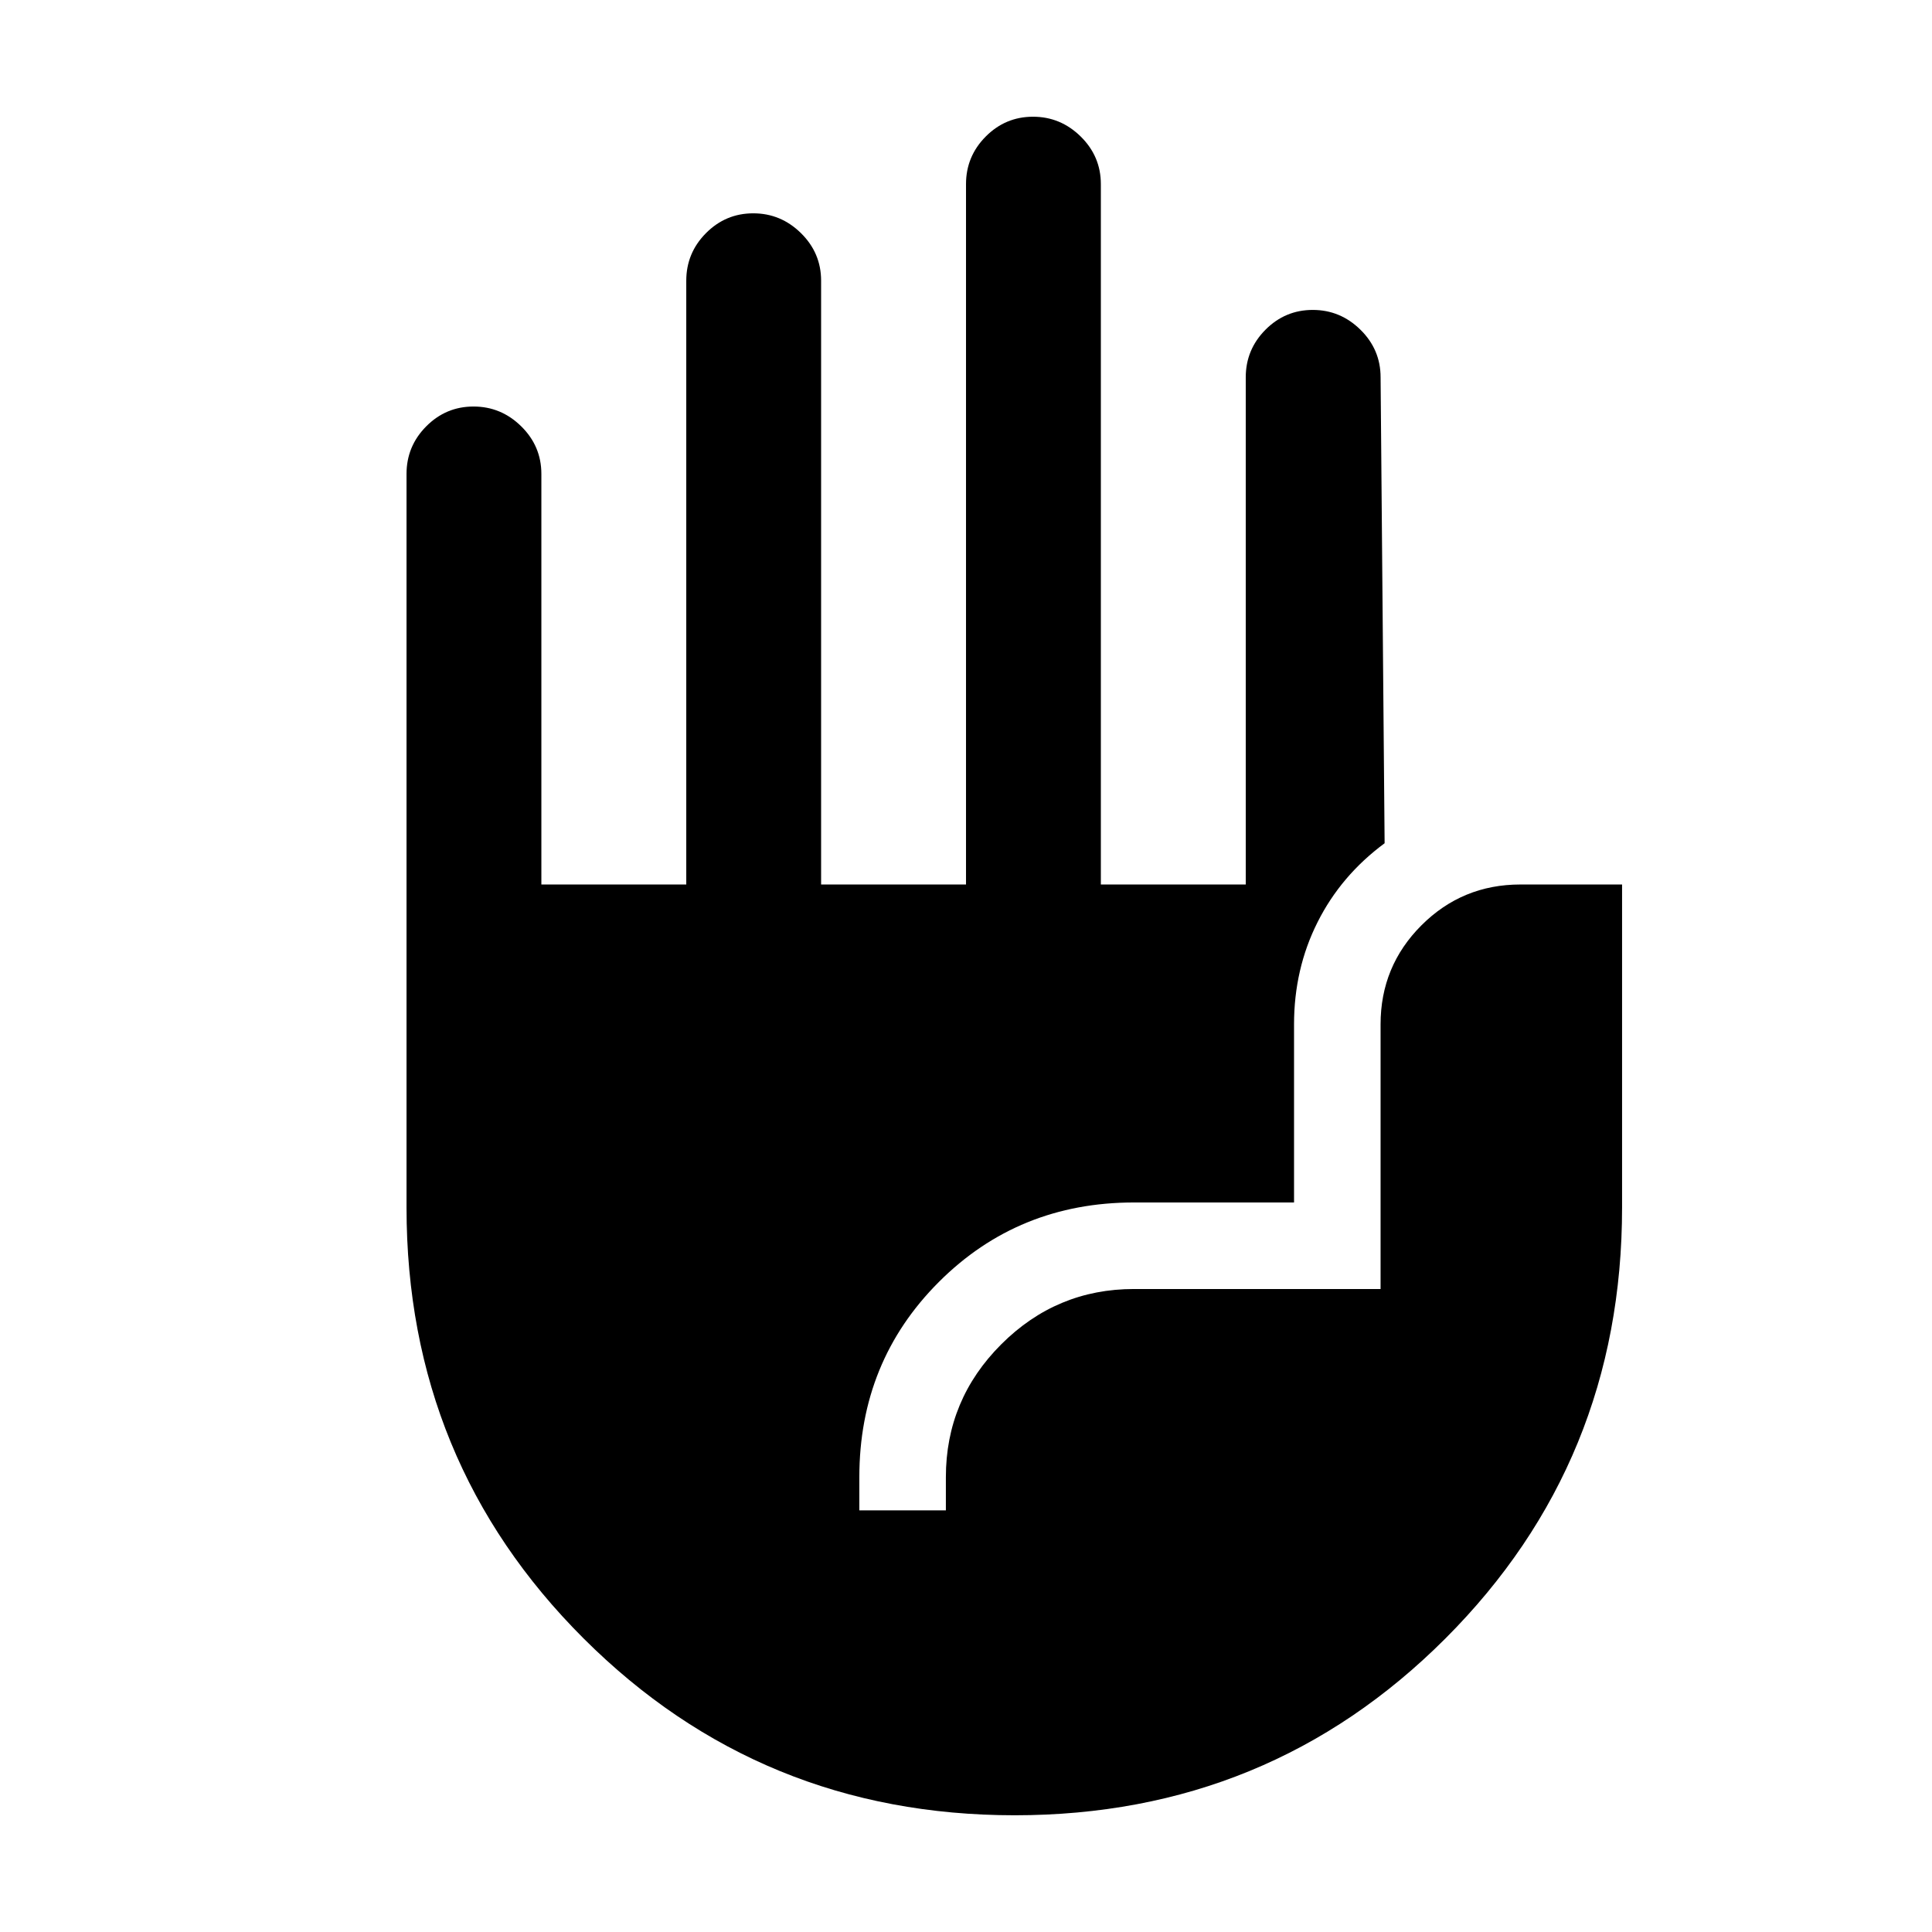 <svg xmlns="http://www.w3.org/2000/svg" height="20" viewBox="0 -960 960 960" width="20"><path d="M504.22-58Q378-58 290-145.85 202-233.69 202-360v-364.5q0-13.8 9.79-23.65 9.79-9.85 23.5-9.85t23.71 9.85q10 9.85 10 23.65v204h72v-300q0-13.8 9.79-23.65 9.79-9.85 23.5-9.85t23.71 9.85q10 9.85 10 23.65v300h72v-348q0-13.8 9.79-23.65 9.79-9.85 23.5-9.85t23.71 9.85q10 9.85 10 23.65v348h72v-252q0-13.8 9.79-23.65 9.79-9.85 23.5-9.85t23.71 9.85q10 9.85 10 23.65l2 231.5q-21.7 16.05-33.35 39.28Q643-478.5 643-451v88.5h-79.5q-57.48 0-96.99 39.51T427-226v16.5h43V-226q0-38.5 27.5-66t66-27.5H686V-451q0-28.9 20.3-49.2 20.3-20.3 49.2-20.3H806V-360q0 126.31-87.78 214.15Q630.43-58 504.22-58Z"/></svg>